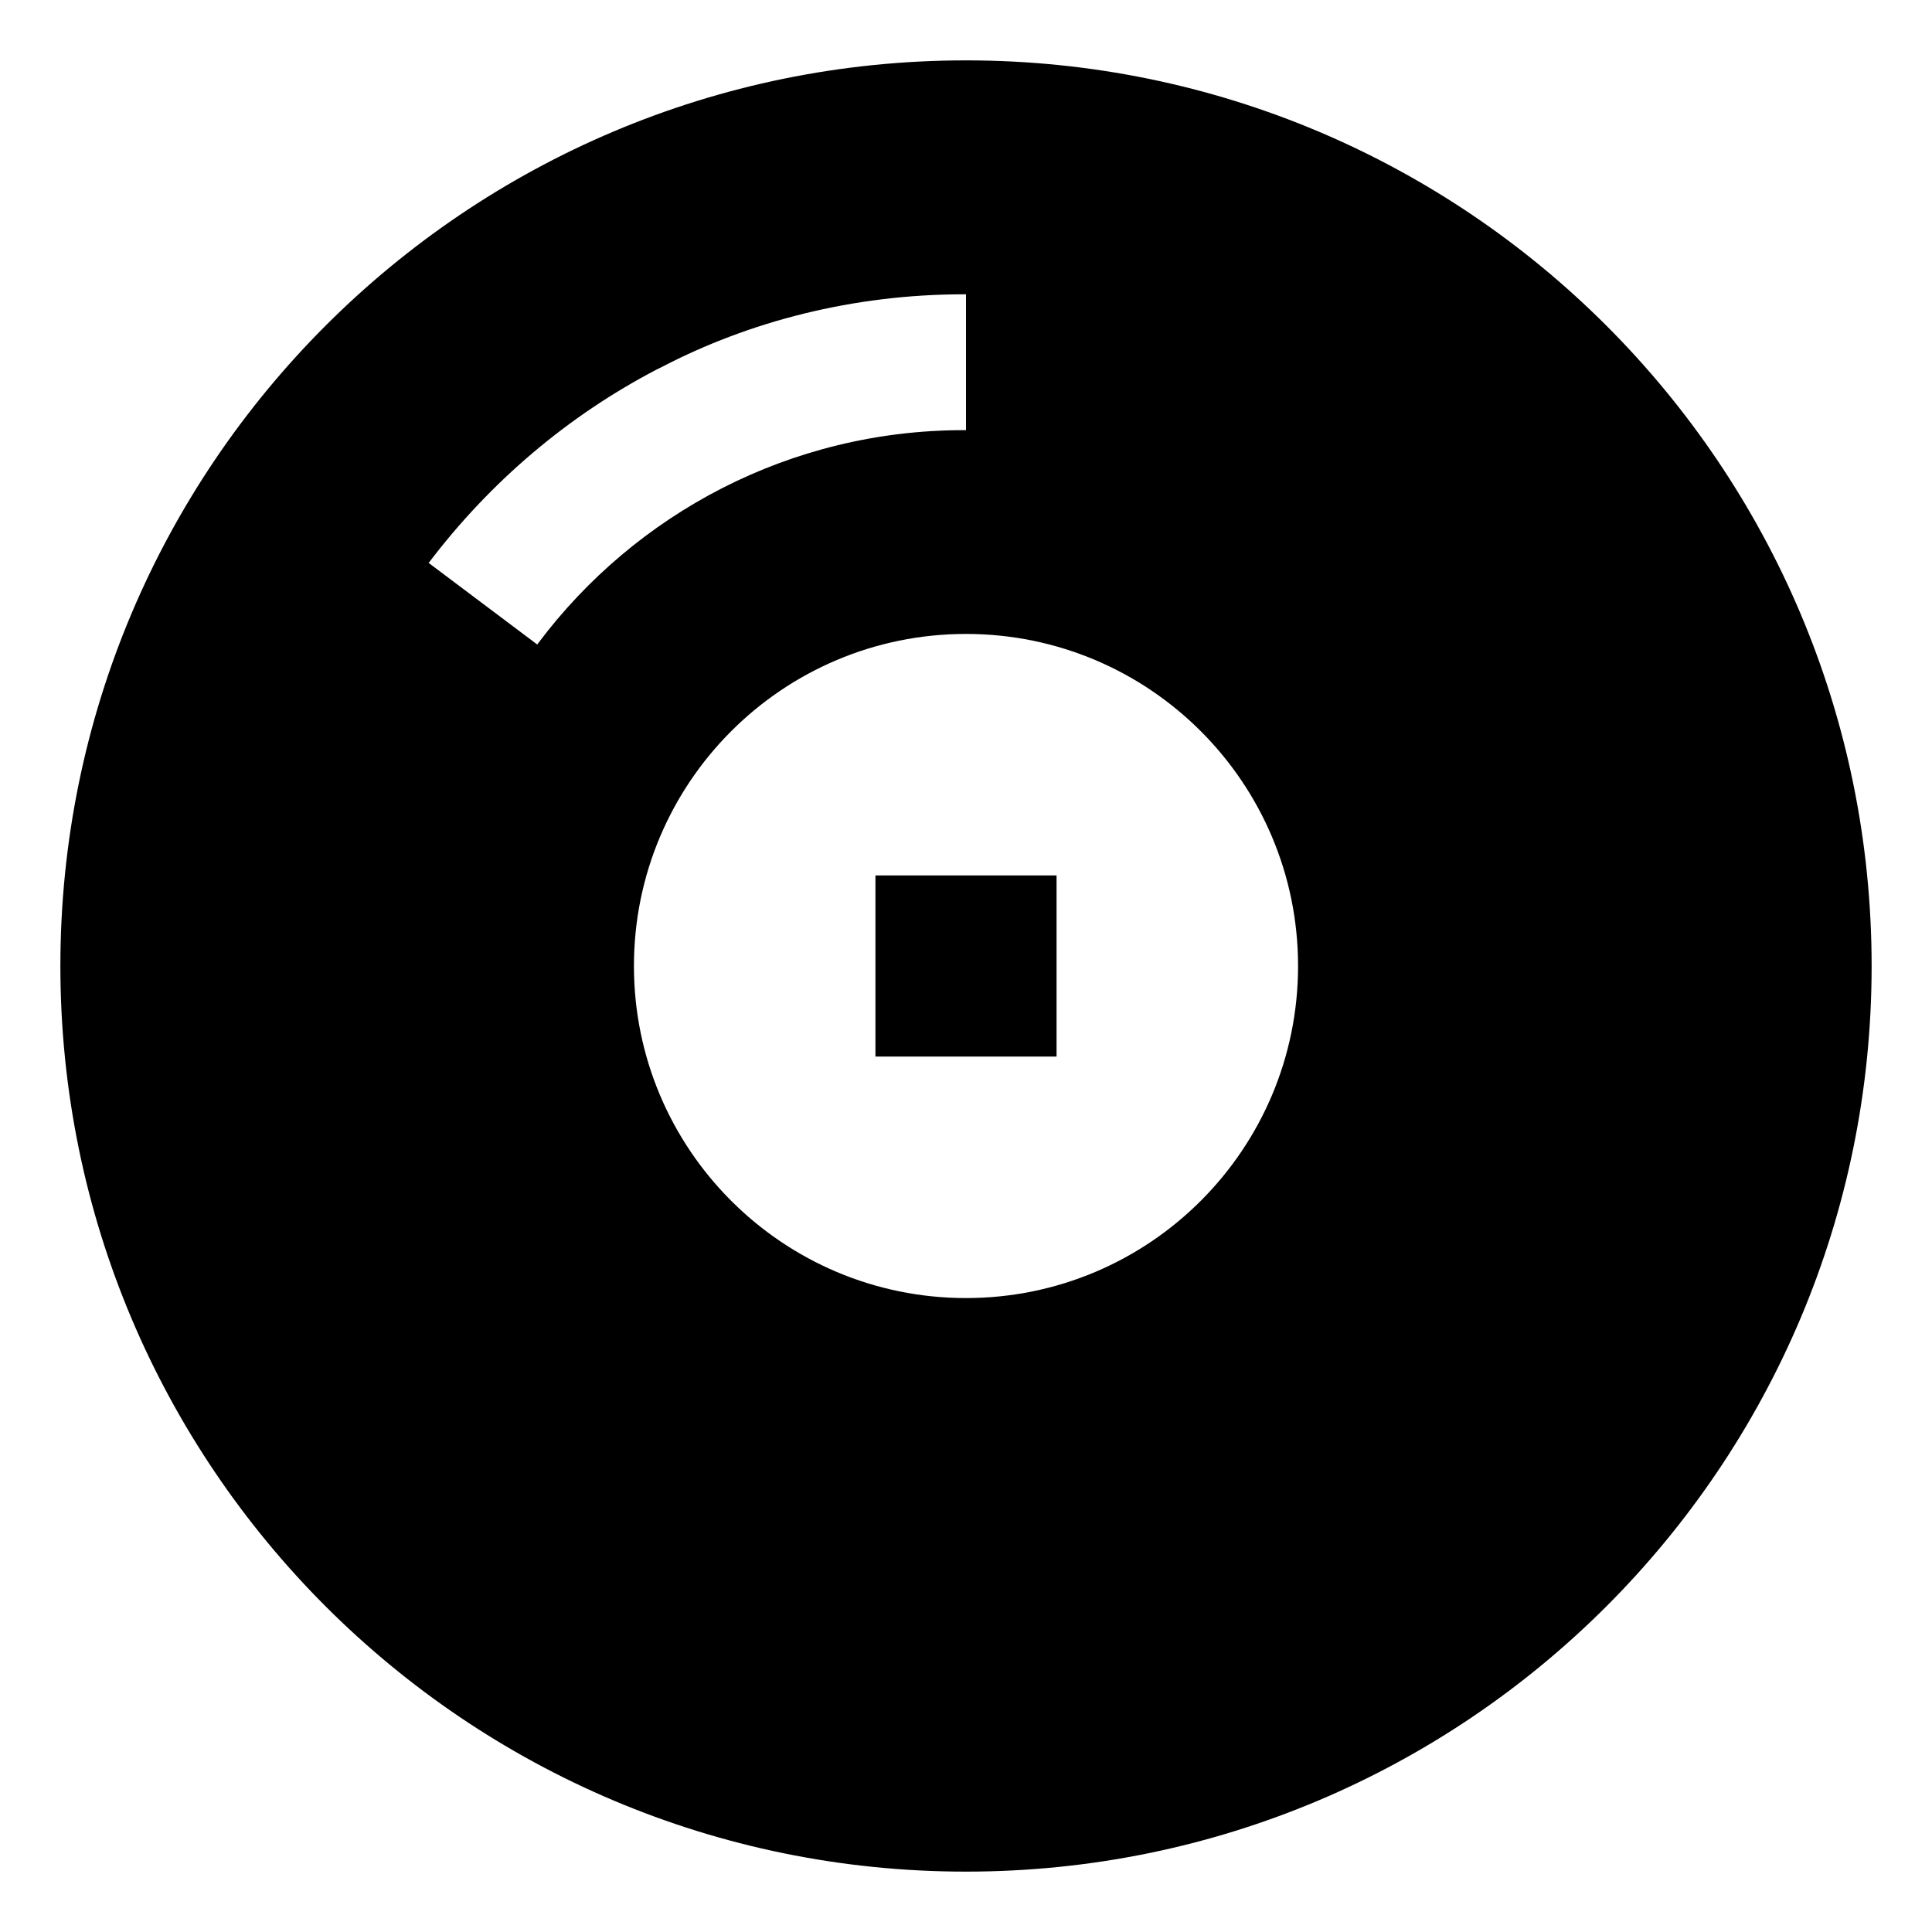 <!-- Generated by IcoMoon.io -->
<svg version="1.1" xmlns="http://www.w3.org/2000/svg" width="64" height="64" viewBox="0 0 64 64">
<title>album</title>
<path d="M32 2c-16.569 0-30 13.431-30 30s13.431 30 30 30 30-13.431 30-30-13.431-30-30-30zM17.798 21.351l-3.598-2.703c2.041-2.692 4.611-4.873 7.567-6.415l0.124-0.059c2.919-1.528 6.377-2.425 10.044-2.425 0.023 0 0.046 0 0.069 0h-0.004v4.5c-0.020-0-0.044-0-0.068-0-5.768 0-10.888 2.772-14.102 7.056l-0.033 0.046zM32 43c-6.075 0-11-4.925-11-11s4.925-11 11-11c6.075 0 11 4.925 11 11v0c0 6.075-4.925 11-11 11v0z"></path>
<path d="M29 29h6v6h-6v-6z"></path>
</svg>
